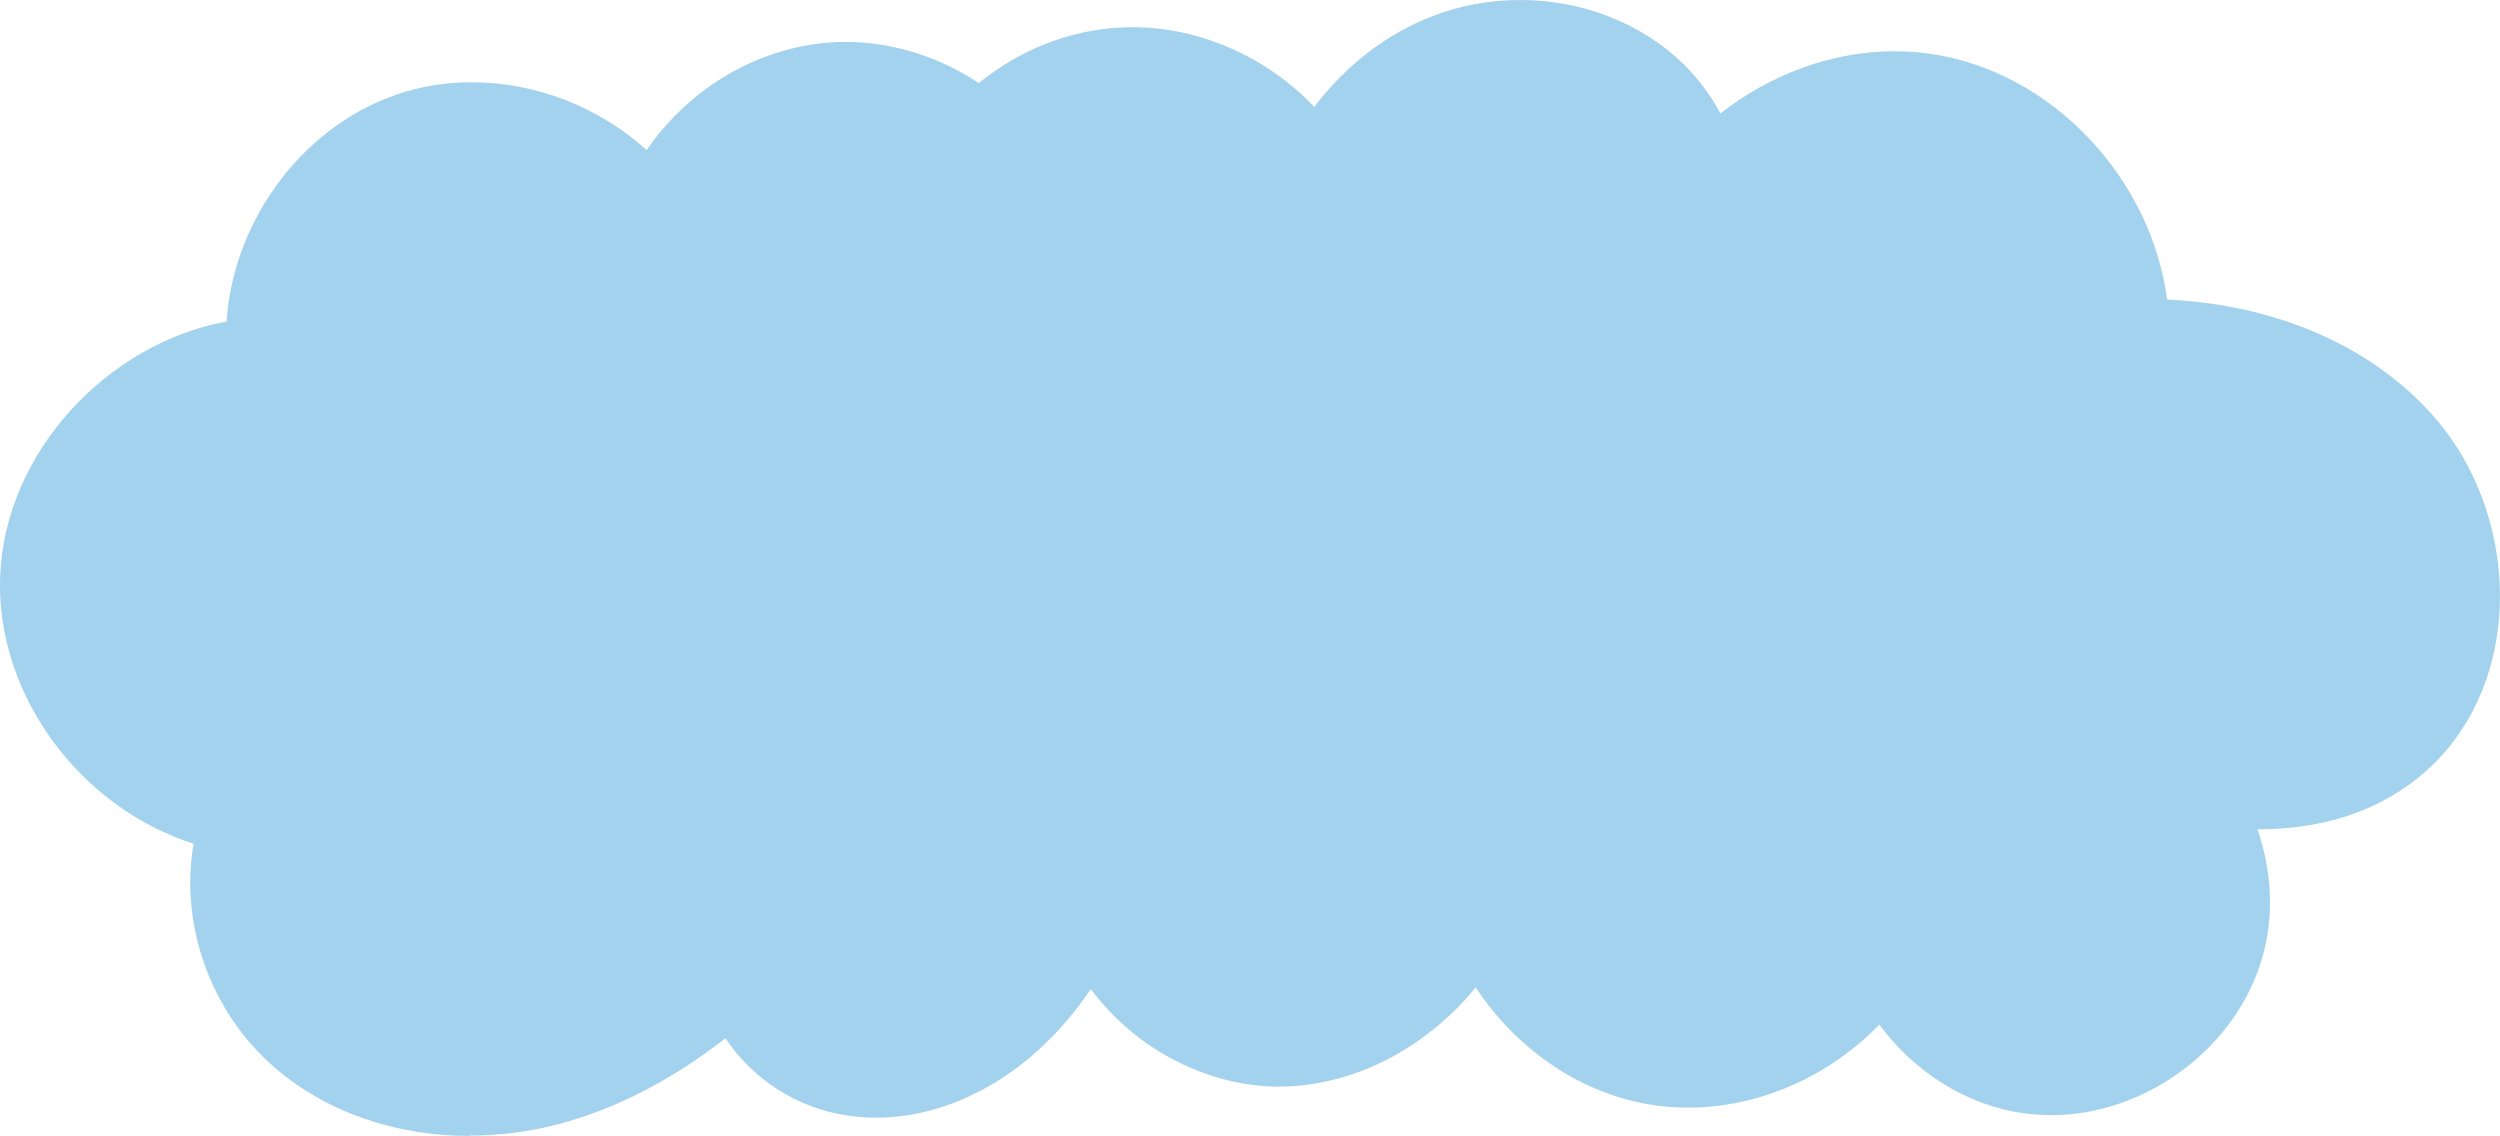 <svg xmlns="http://www.w3.org/2000/svg" viewBox="0 0 129.78 58.97"><g><path fill="#A3D2EE" d="M24.39,58.97c-3.89,0-7.49-1.26-10.14-3.56-3.39-2.93-4.92-7.51-4.2-11.61-2.25-.72-4.37-2.05-6.09-3.87C1.3,37.12-.14,33.45,.01,29.87c.26-6.36,5.52-12.03,11.75-13.18,.35-5.34,4.11-10.41,9.33-11.94,1.09-.32,2.23-.48,3.4-.48,3.39,0,6.65,1.33,9.08,3.52,2.23-3.25,5.93-5.47,9.97-5.61,.13,0,.27,0,.4,0,2.4,0,4.8,.76,6.87,2.13,2.11-1.71,4.68-2.74,7.33-2.88,.21-.01,.43-.02,.64-.02,3.57,0,7.02,1.59,9.45,4.14,1.6-2.12,3.71-3.78,6.13-4.71,1.45-.56,2.99-.84,4.57-.84,3.23,0,6.32,1.22,8.48,3.34,.76,.75,1.4,1.61,1.9,2.55,2.59-2.03,5.81-3.23,9.03-3.23,.59,0,1.19,.04,1.77,.12,6.39,.87,11.57,6.48,12.39,12.77,5.82,.27,10.91,2.55,14.08,6.35,2.35,2.82,3.52,6.75,3.12,10.51-.35,3.3-1.86,6.15-4.25,8.03-2.21,1.74-4.98,2.61-8.23,2.61h-.03c.73,2.11,.88,4.42,.27,6.59-1.31,4.71-6.03,8.25-10.98,8.25-.46,0-.91-.03-1.36-.09-3.03-.4-5.76-2.17-7.56-4.61-2.56,2.64-6.17,4.31-9.93,4.31-.66,0-1.32-.05-1.96-.16-3.72-.6-7-2.95-9.06-6.08-2.36,2.87-5.69,4.8-9.29,5.11-.3,.03-.6,.04-.9,.04-3.37,0-6.79-1.59-9.13-4.25-.23-.26-.45-.53-.66-.81-.6,.87-1.27,1.71-2.03,2.49-2.58,2.66-5.9,4.18-9.12,4.18-.49,0-.99-.04-1.48-.11-2.68-.39-4.96-1.94-6.34-4.01-2.8,2.18-5.7,3.67-8.65,4.45-1.51,.4-3.06,.6-4.62,.6Z"></path></g></svg>